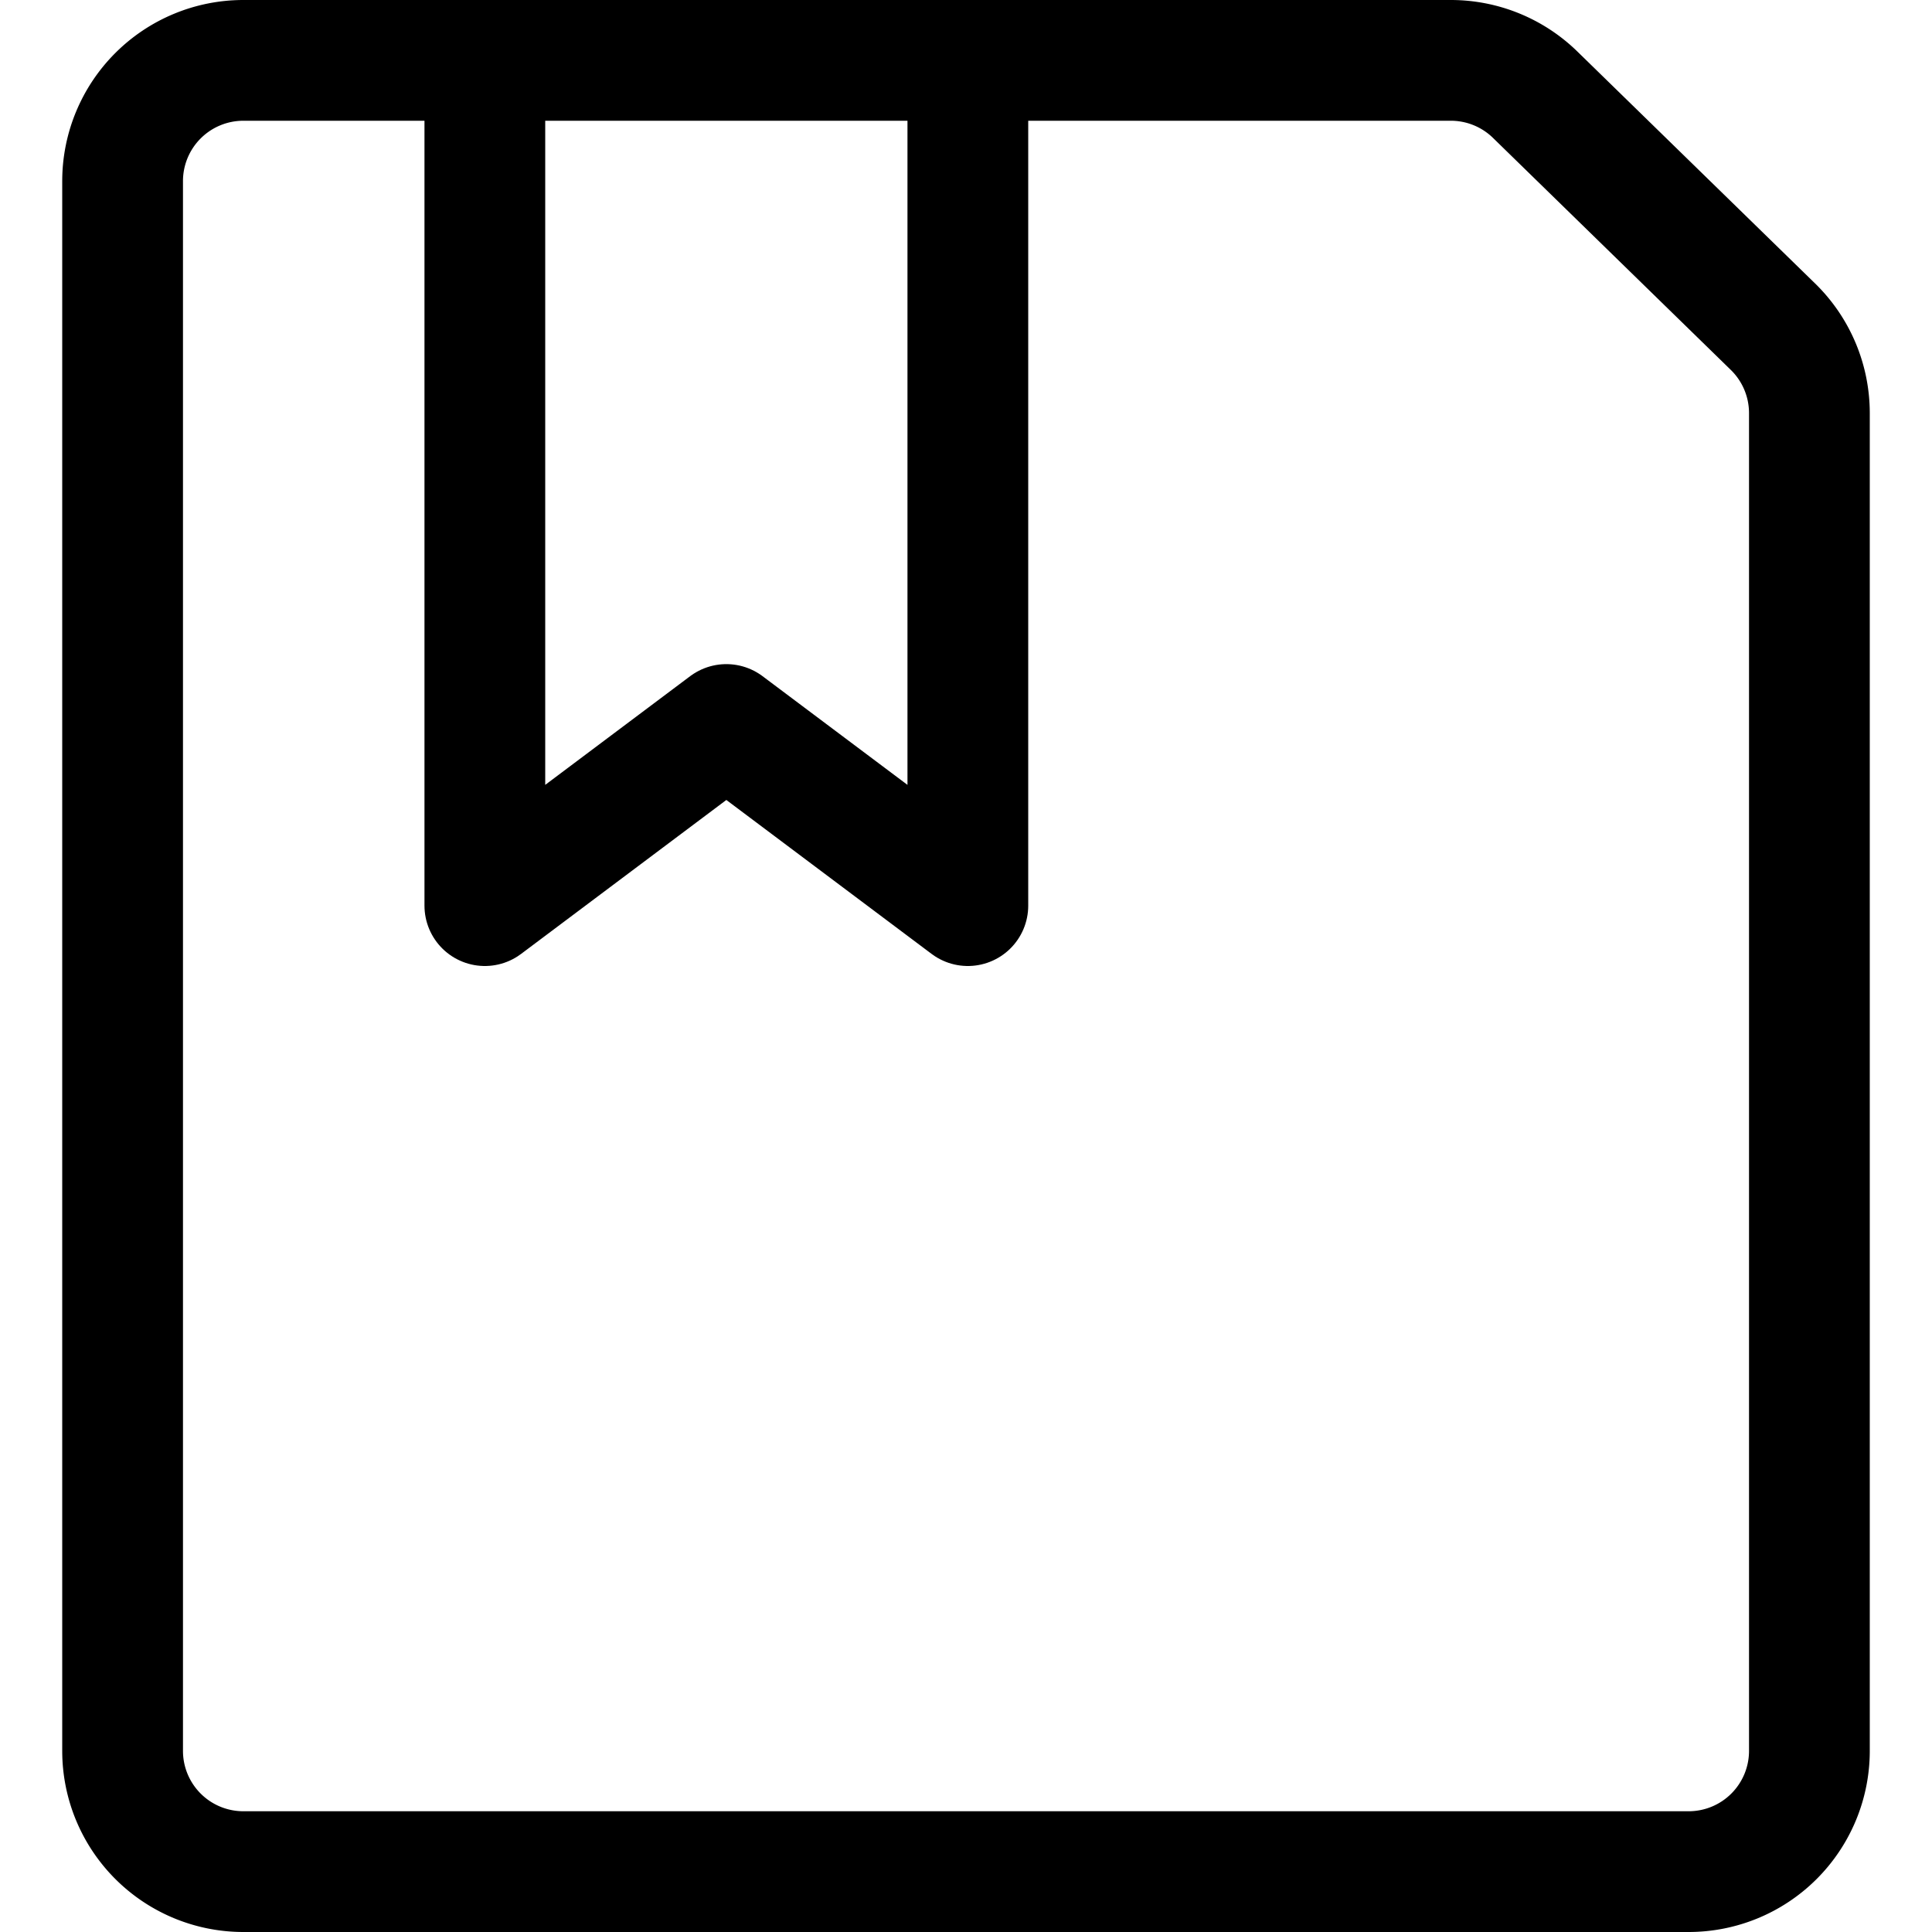 <svg xmlns="http://www.w3.org/2000/svg" viewBox="0 0 24 24"><defs><style>.a{fill:none;stroke:#000;stroke-linecap:round;stroke-linejoin:round;stroke-width:1.5px;}</style></defs><title>common-file-bookmark</title><polyline class="a" points="12.023 0.75 12.023 11.25 9.023 9 6.023 11.25 6.023 0.75"/><path class="a" d="M22.477,21.75a1.5,1.5,0,0,1-1.5,1.5H3.023a1.5,1.5,0,0,1-1.5-1.5V2.25a1.5,1.5,0,0,1,1.5-1.5h15a1.5,1.5,0,0,1,1.047.426l2.955,2.883a1.5,1.5,0,0,1,.452,1.074Z"/></svg>